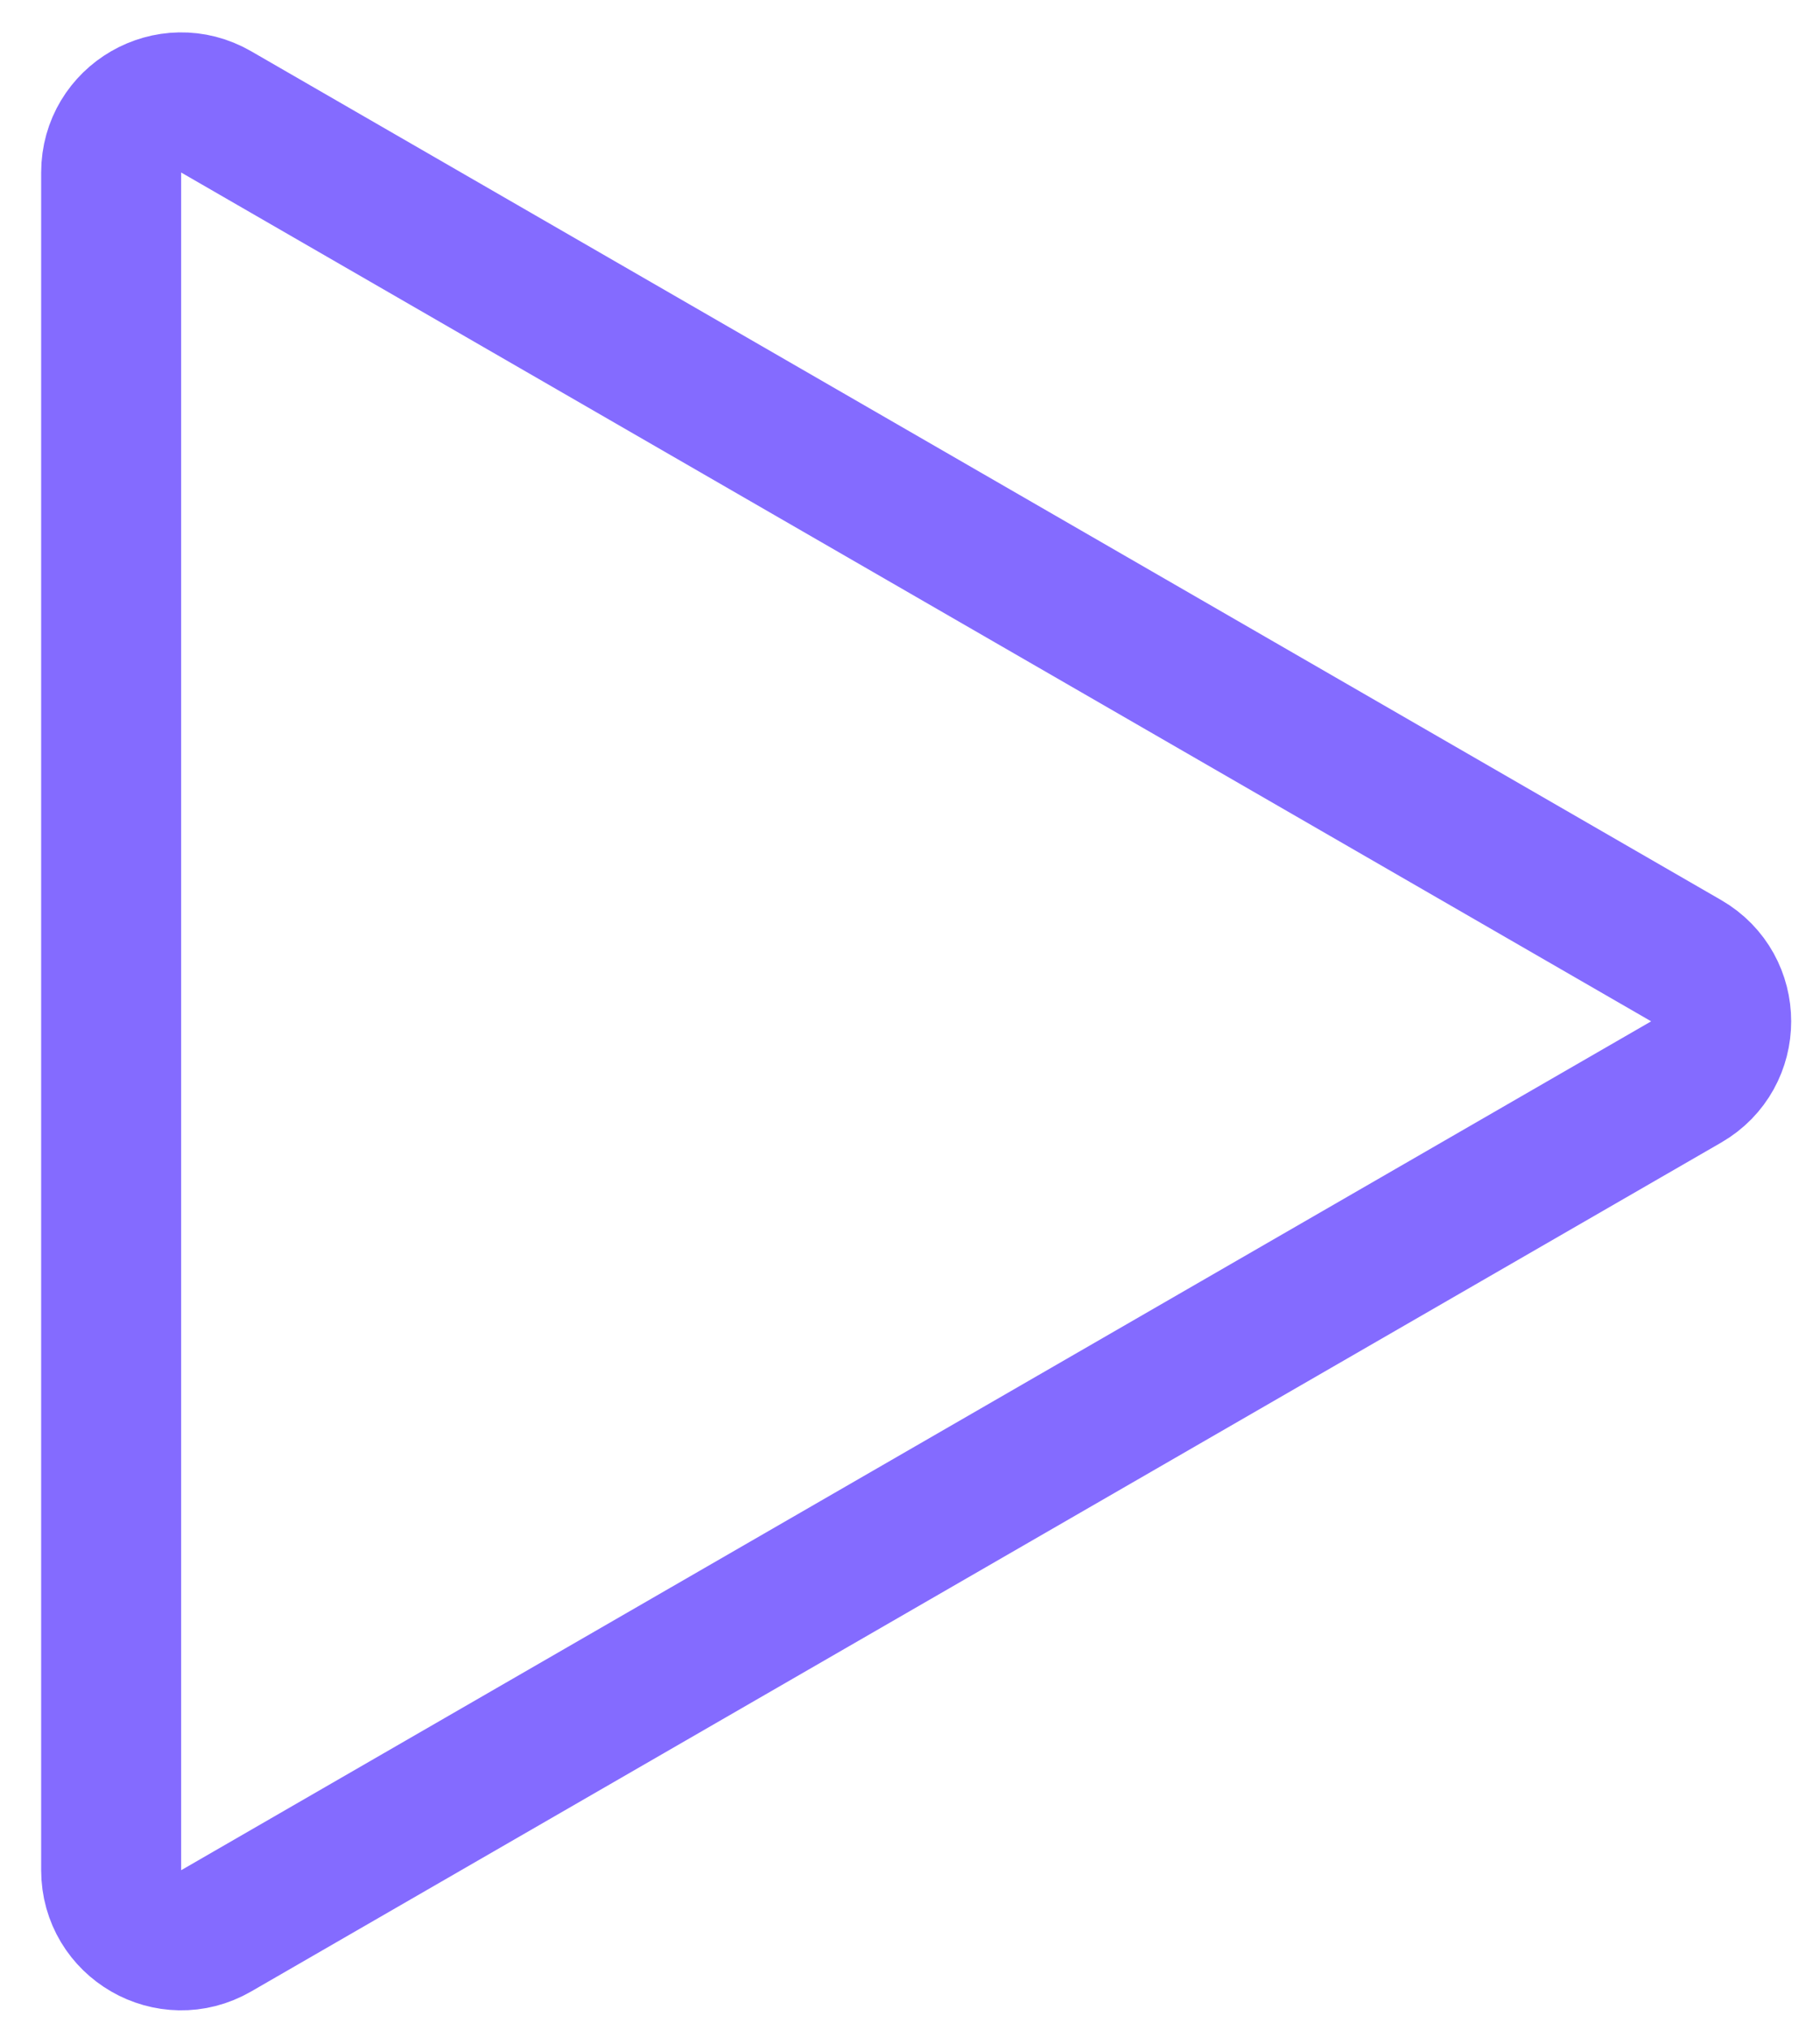<svg width="26" height="29" viewBox="0 0 26 29" fill="none" xmlns="http://www.w3.org/2000/svg">
<path d="M1.588 2.464C1.588 1.694 2.422 1.213 3.088 1.598L24.088 13.722C24.755 14.107 24.755 15.07 24.088 15.454L3.088 27.579C2.422 27.964 1.588 27.483 1.588 26.713L1.588 2.464Z" stroke="#846BFF" stroke-width="2"/>
</svg>
